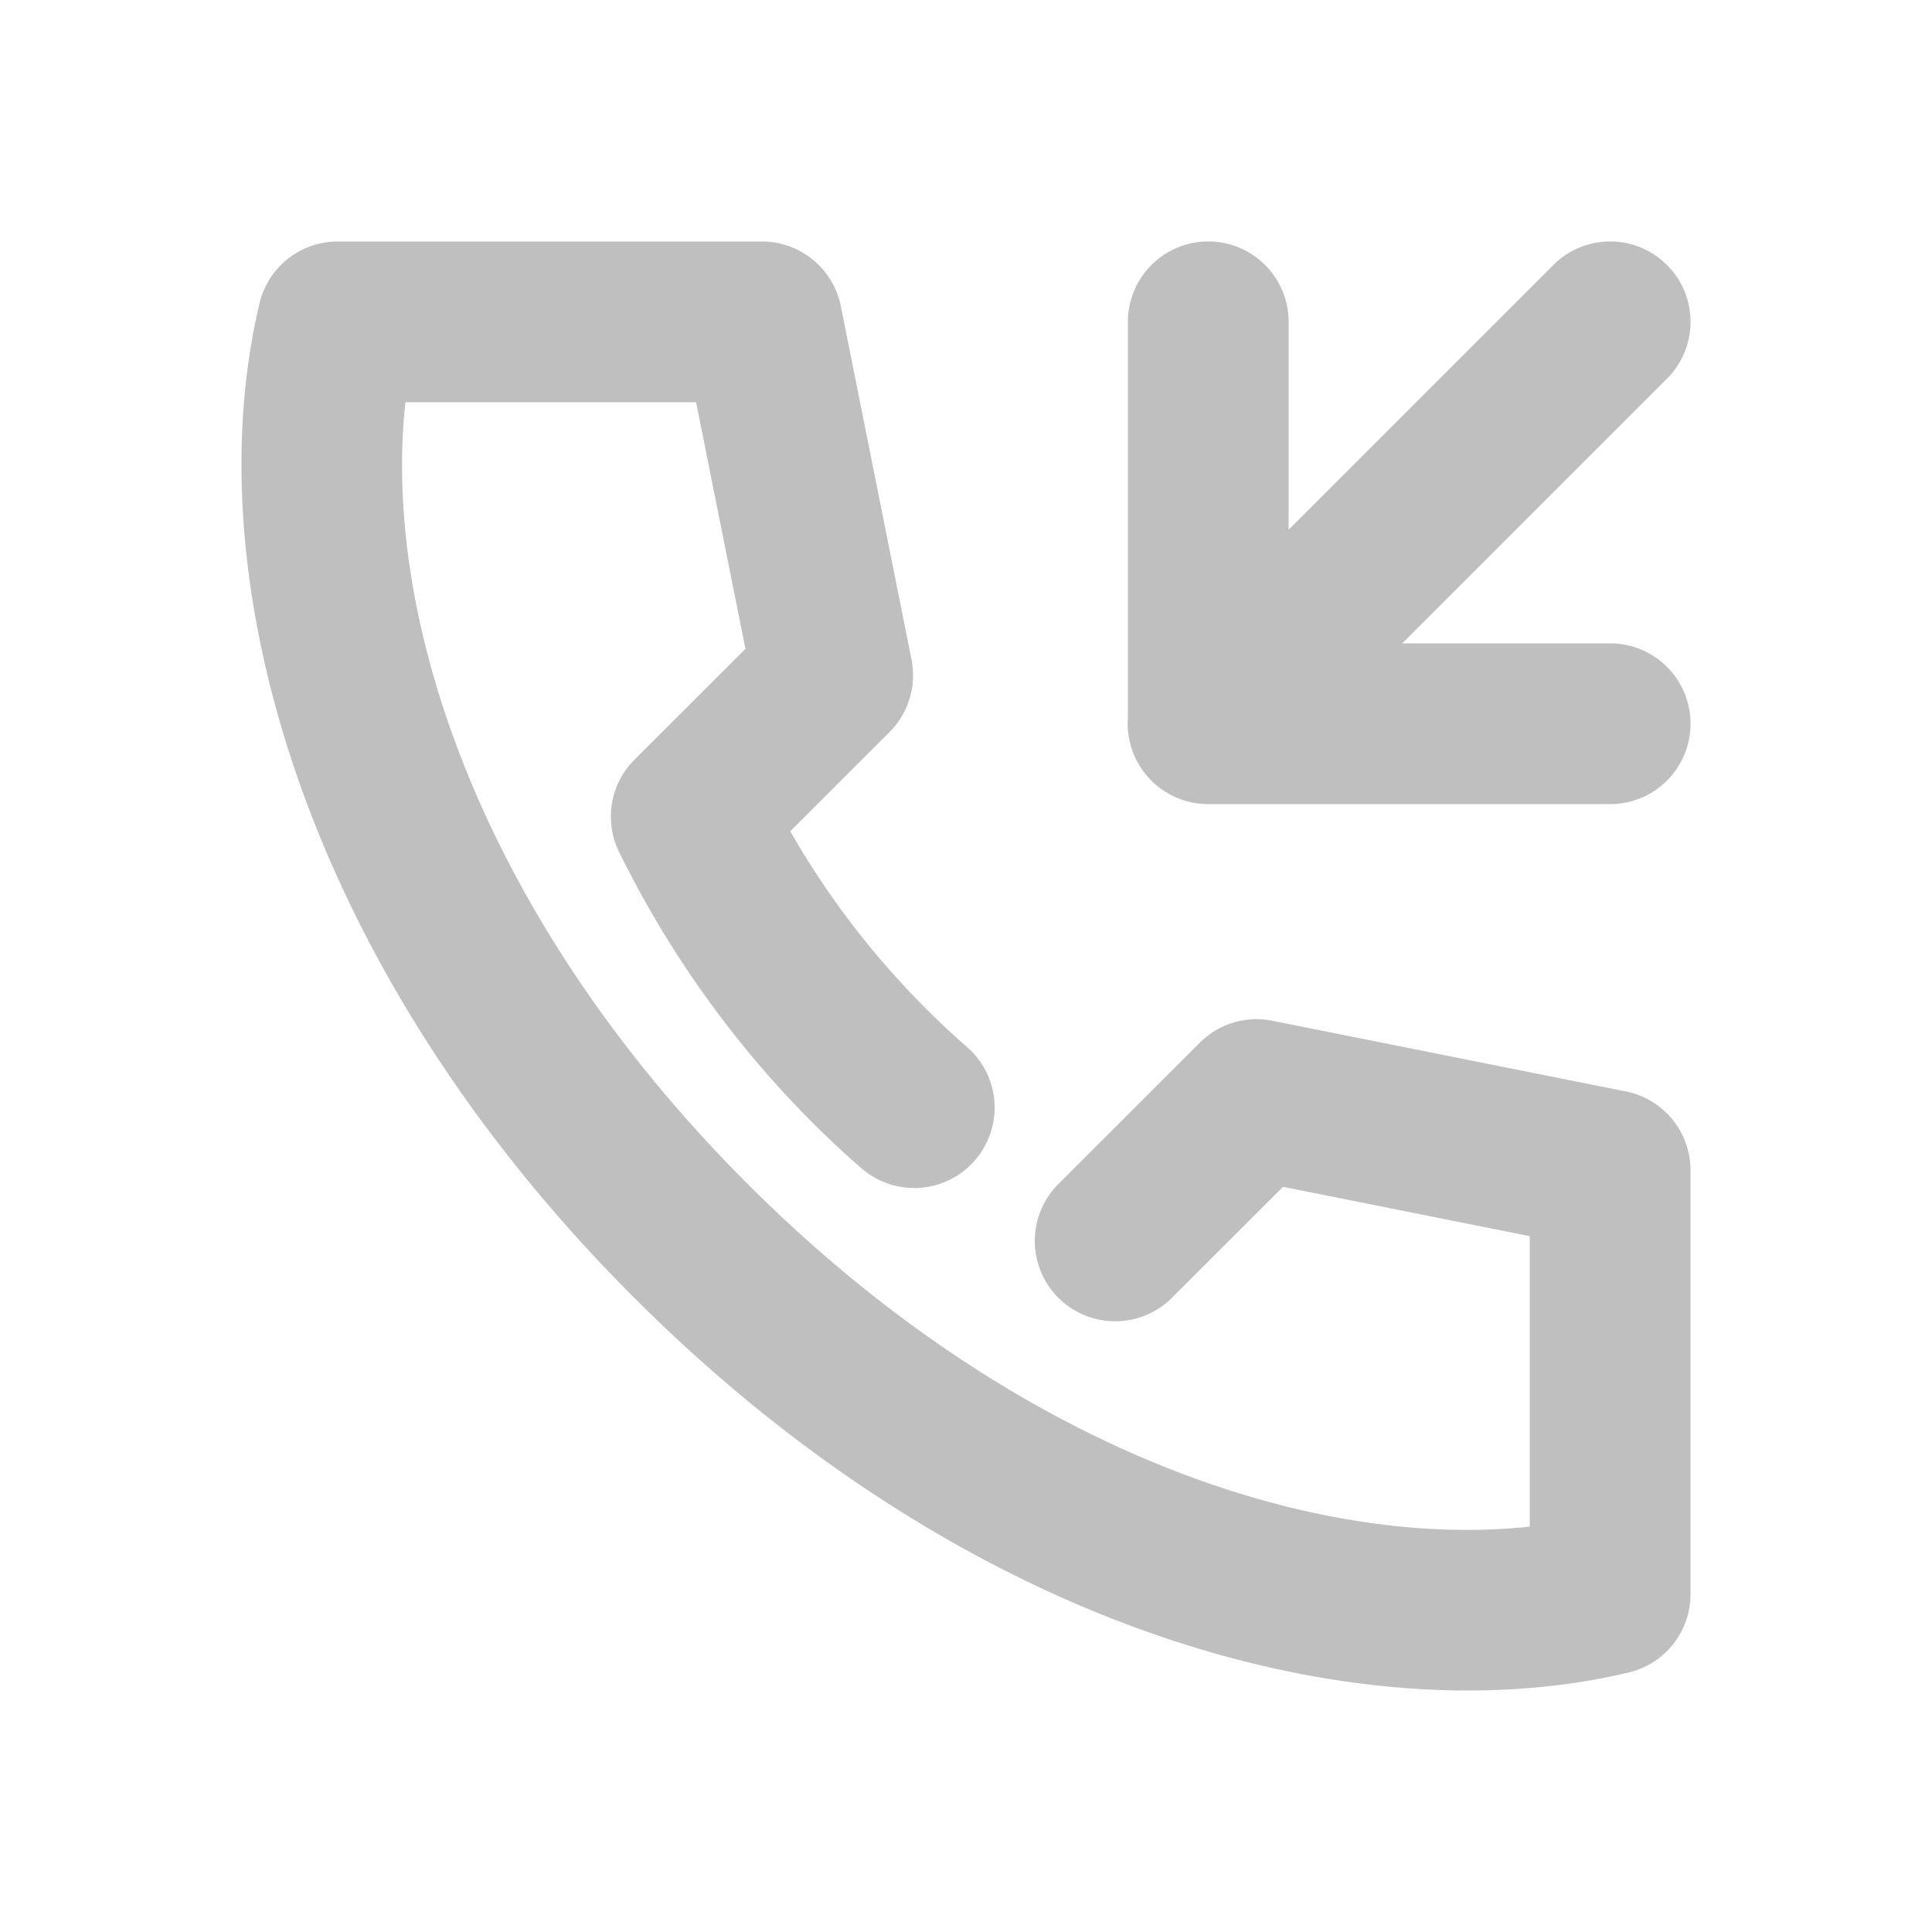 <?xml version="1.0" standalone="no"?><!DOCTYPE svg PUBLIC "-//W3C//DTD SVG 1.1//EN" "http://www.w3.org/Graphics/SVG/1.1/DTD/svg11.dtd"><svg t="1611647309036" class="icon" viewBox="0 0 1024 1024" version="1.1" xmlns="http://www.w3.org/2000/svg" p-id="21804" xmlns:xlink="http://www.w3.org/1999/xlink" width="128" height="128"><defs><style type="text/css"></style></defs><path d="M680.021 629.035l-58.837 58.795a42.581 42.581 0 1 1-60.245-60.245l74.965-74.923a42.581 42.581 0 0 1 38.485-11.648l187.349 37.461a42.581 42.581 0 0 1 34.261 41.813v224.725a42.581 42.581 0 0 1-32.725 41.429c-144.512 34.389-350.805-22.315-527.147-198.613-176.384-176.256-232.96-382.549-198.571-527.104A42.581 42.581 0 0 1 179.029 128h224.853a42.667 42.667 0 0 1 41.771 34.261l37.461 187.307a42.581 42.581 0 0 1-11.648 38.443l-52.608 52.565a446.677 446.677 0 0 0 93.653 114.347 42.581 42.581 0 1 1-55.893 64.299 518.827 518.827 0 0 1-26.88-25.088 539.904 539.904 0 0 1-101.504-142.379 42.581 42.581 0 0 1 8.021-49.067L395.093 343.893l-26.155-130.688H214.869c-12.459 114.773 40.192 273.195 181.461 414.379 141.312 141.227 299.733 193.963 414.464 181.547v-153.941l-130.773-26.155z m-82.219-248.405V170.581a42.581 42.581 0 0 1 85.205 0V280.747l140.288-140.288a42.581 42.581 0 1 1 60.245 60.245L743.253 340.992h110.165a42.581 42.581 0 1 1 0 85.205h-213.035a42.667 42.667 0 0 1-42.581-45.568z" p-id="21805" fill="#bfbfbf"></path></svg>
